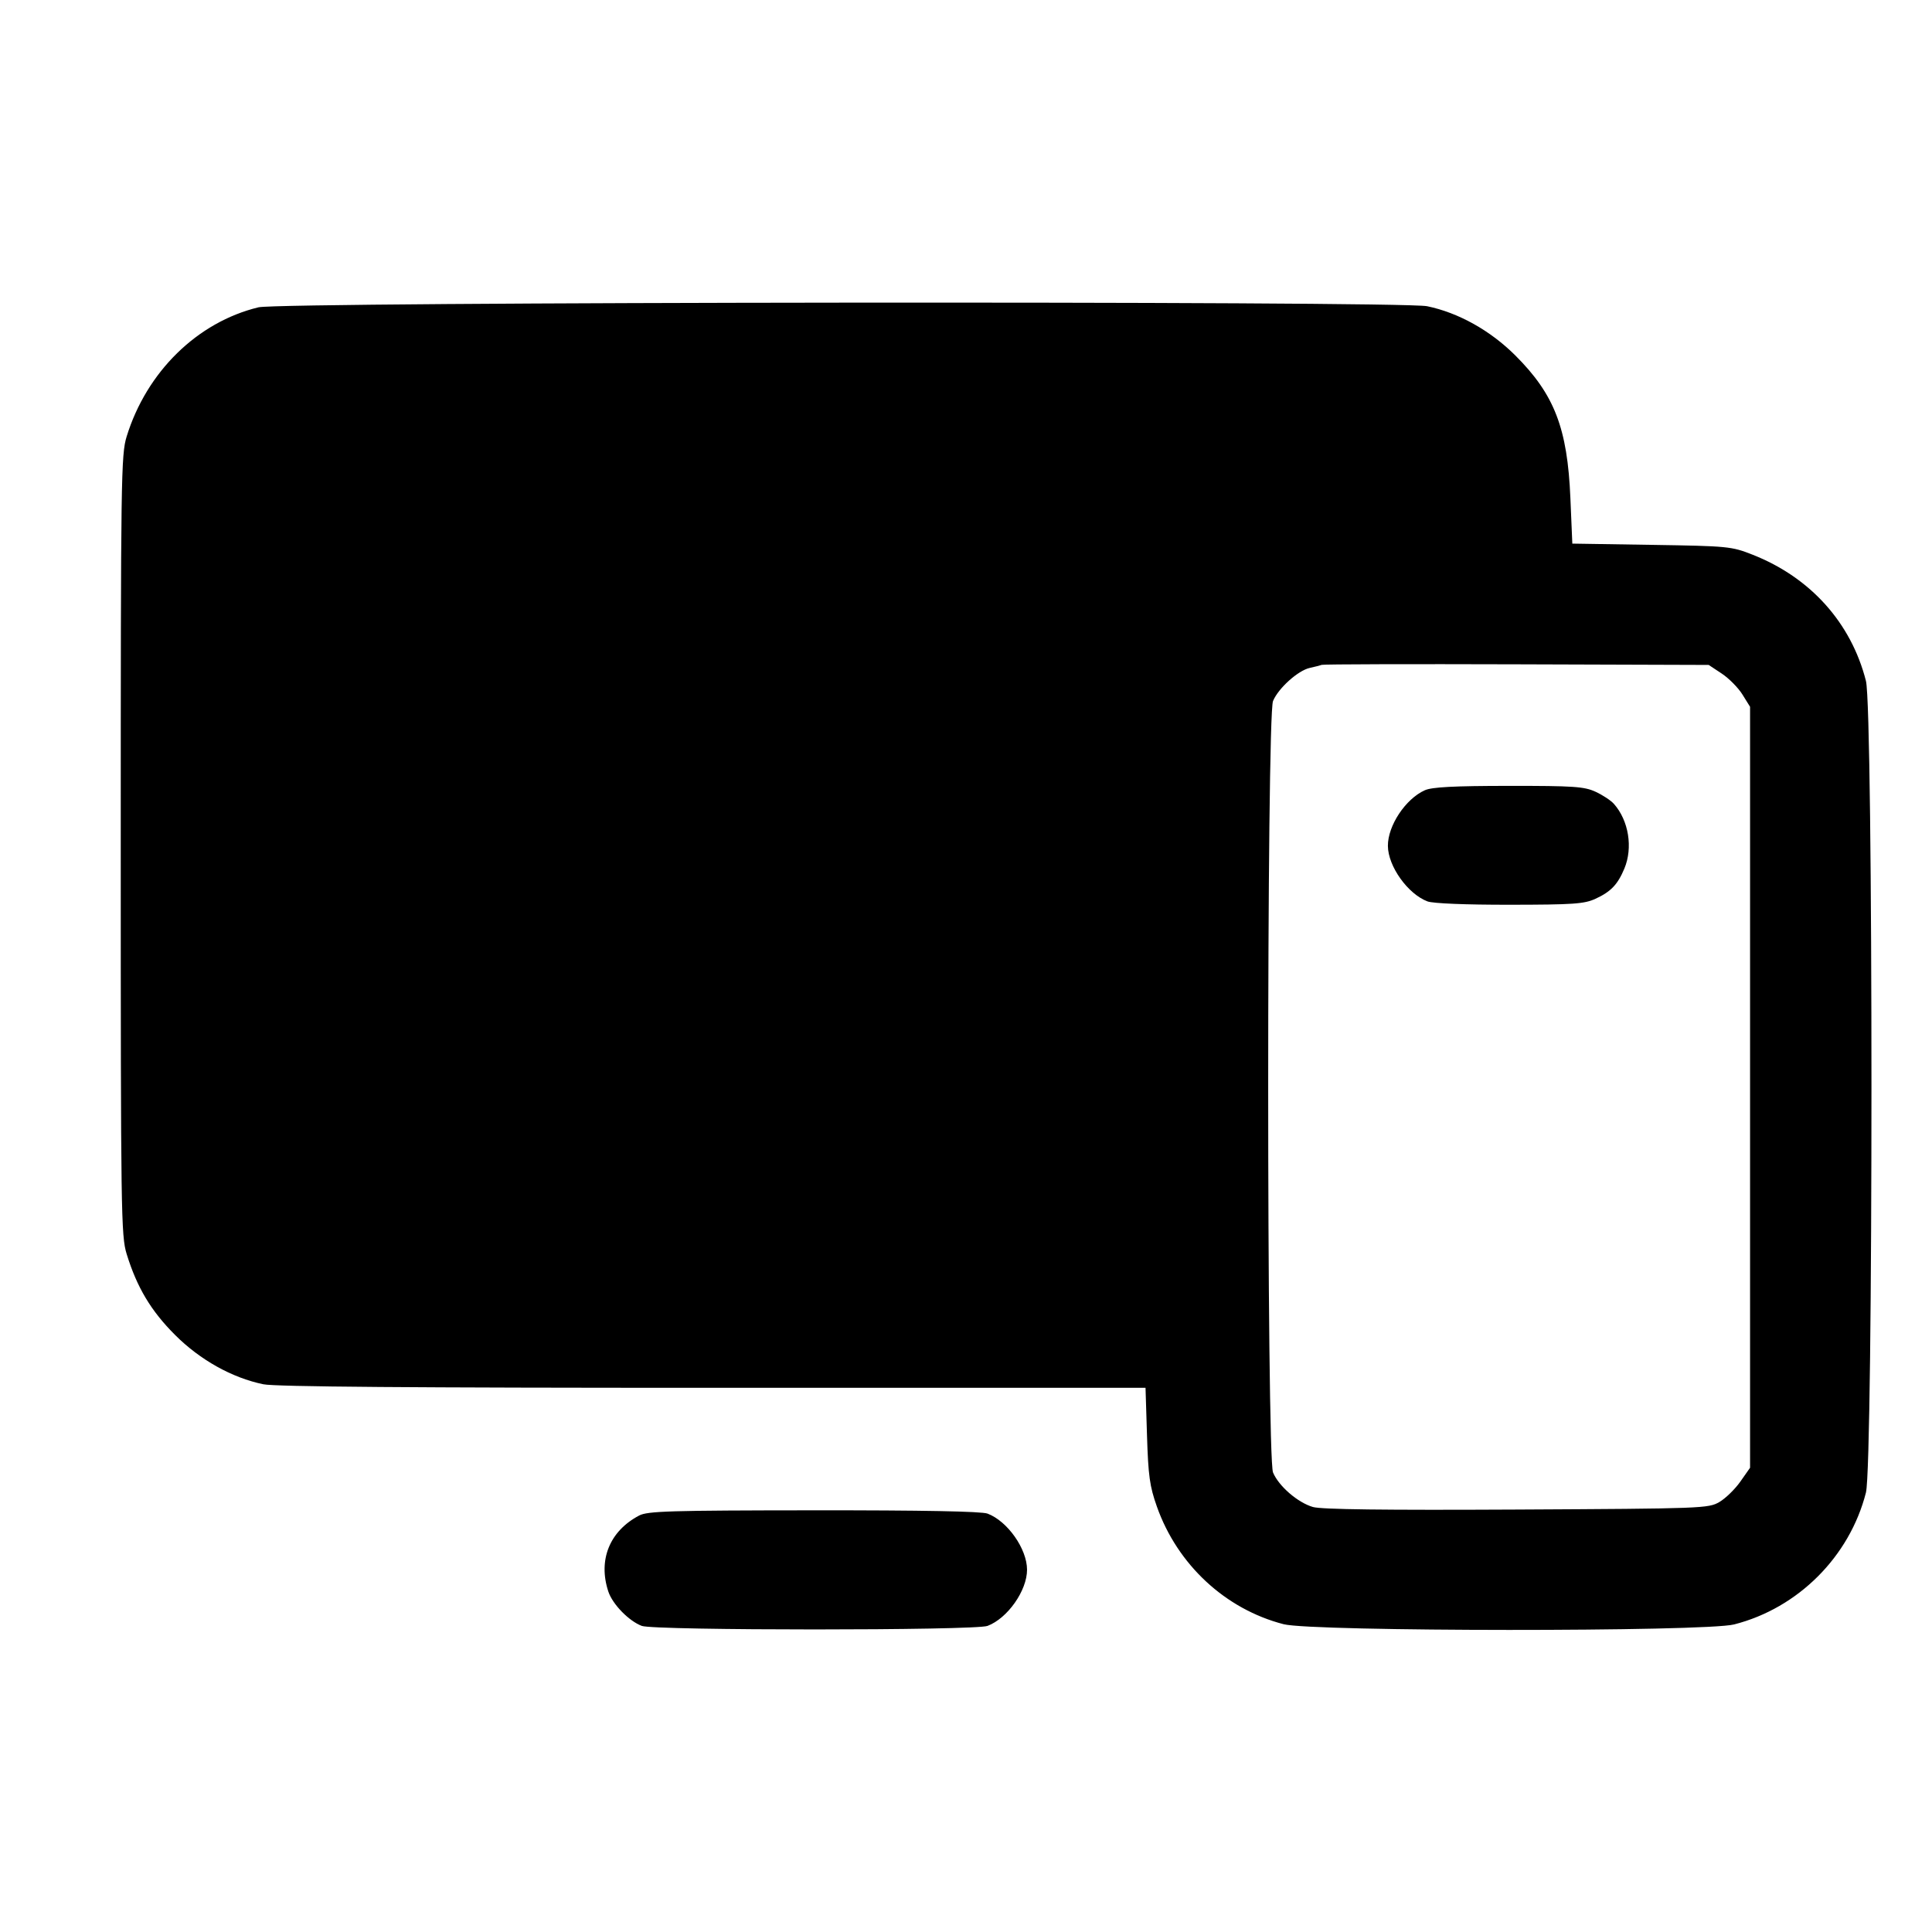<svg fill="currentColor" viewBox="0 0 256 256" xmlns="http://www.w3.org/2000/svg"><path d="M34.249 40.720 C 26.142 42.684,19.428 49.263,16.783 57.836 C 16.042 60.238,16.000 63.123,16.000 112.000 C 16.000 160.877,16.042 163.762,16.783 166.164 C 18.153 170.603,20.008 173.703,23.206 176.896 C 26.520 180.205,30.748 182.566,34.901 183.425 C 36.476 183.751,54.547 183.893,94.475 183.893 L 151.788 183.893 151.983 190.187 C 152.150 195.568,152.340 196.936,153.293 199.629 C 156.017 207.330,162.369 213.225,170.088 215.217 C 173.930 216.208,225.900 216.233,229.777 215.246 C 238.254 213.087,245.087 206.254,247.246 197.777 C 248.222 193.945,248.222 94.055,247.246 90.223 C 245.284 82.522,239.890 76.515,232.226 73.500 C 229.423 72.397,229.008 72.357,218.837 72.197 L 208.341 72.032 208.085 65.989 C 207.692 56.733,205.970 52.273,200.794 47.104 C 197.480 43.795,193.252 41.434,189.099 40.575 C 185.610 39.852,37.256 39.991,34.249 40.720 M228.139 89.251 C 229.090 89.881,230.324 91.129,230.881 92.025 L 231.893 93.653 231.893 144.070 L 231.893 194.486 230.607 196.316 C 229.900 197.322,228.652 198.539,227.834 199.020 C 226.387 199.869,225.654 199.897,200.960 200.024 C 183.375 200.114,175.079 200.010,173.966 199.685 C 171.951 199.095,169.439 196.922,168.683 195.114 C 167.828 193.068,167.828 94.932,168.683 92.886 C 169.395 91.183,171.991 88.847,173.554 88.502 C 174.196 88.361,174.912 88.178,175.147 88.095 C 175.381 88.012,187.012 87.981,200.992 88.025 L 226.410 88.107 228.139 89.251 M188.800 104.711 C 186.241 105.854,183.882 109.410,183.903 112.093 C 183.924 114.787,186.543 118.455,189.148 119.440 C 189.871 119.713,194.203 119.890,200.028 119.884 C 208.503 119.876,209.919 119.777,211.413 119.091 C 213.443 118.159,214.353 117.207,215.237 115.091 C 216.394 112.323,215.812 108.724,213.850 106.515 C 213.449 106.063,212.352 105.340,211.413 104.909 C 209.913 104.220,208.522 104.126,199.893 104.133 C 192.630 104.138,189.747 104.289,188.800 104.711 M84.693 200.814 C 80.778 202.875,79.225 206.699,80.605 210.882 C 81.163 212.571,83.326 214.794,85.041 215.440 C 86.699 216.066,129.197 216.065,130.852 215.440 C 133.504 214.438,136.088 210.766,136.088 208.000 C 136.088 205.234,133.504 201.562,130.852 200.560 C 130.058 200.261,122.246 200.112,107.812 200.124 C 88.763 200.139,85.810 200.227,84.693 200.814 " stroke="none" fill-rule="evenodd"></path></svg>